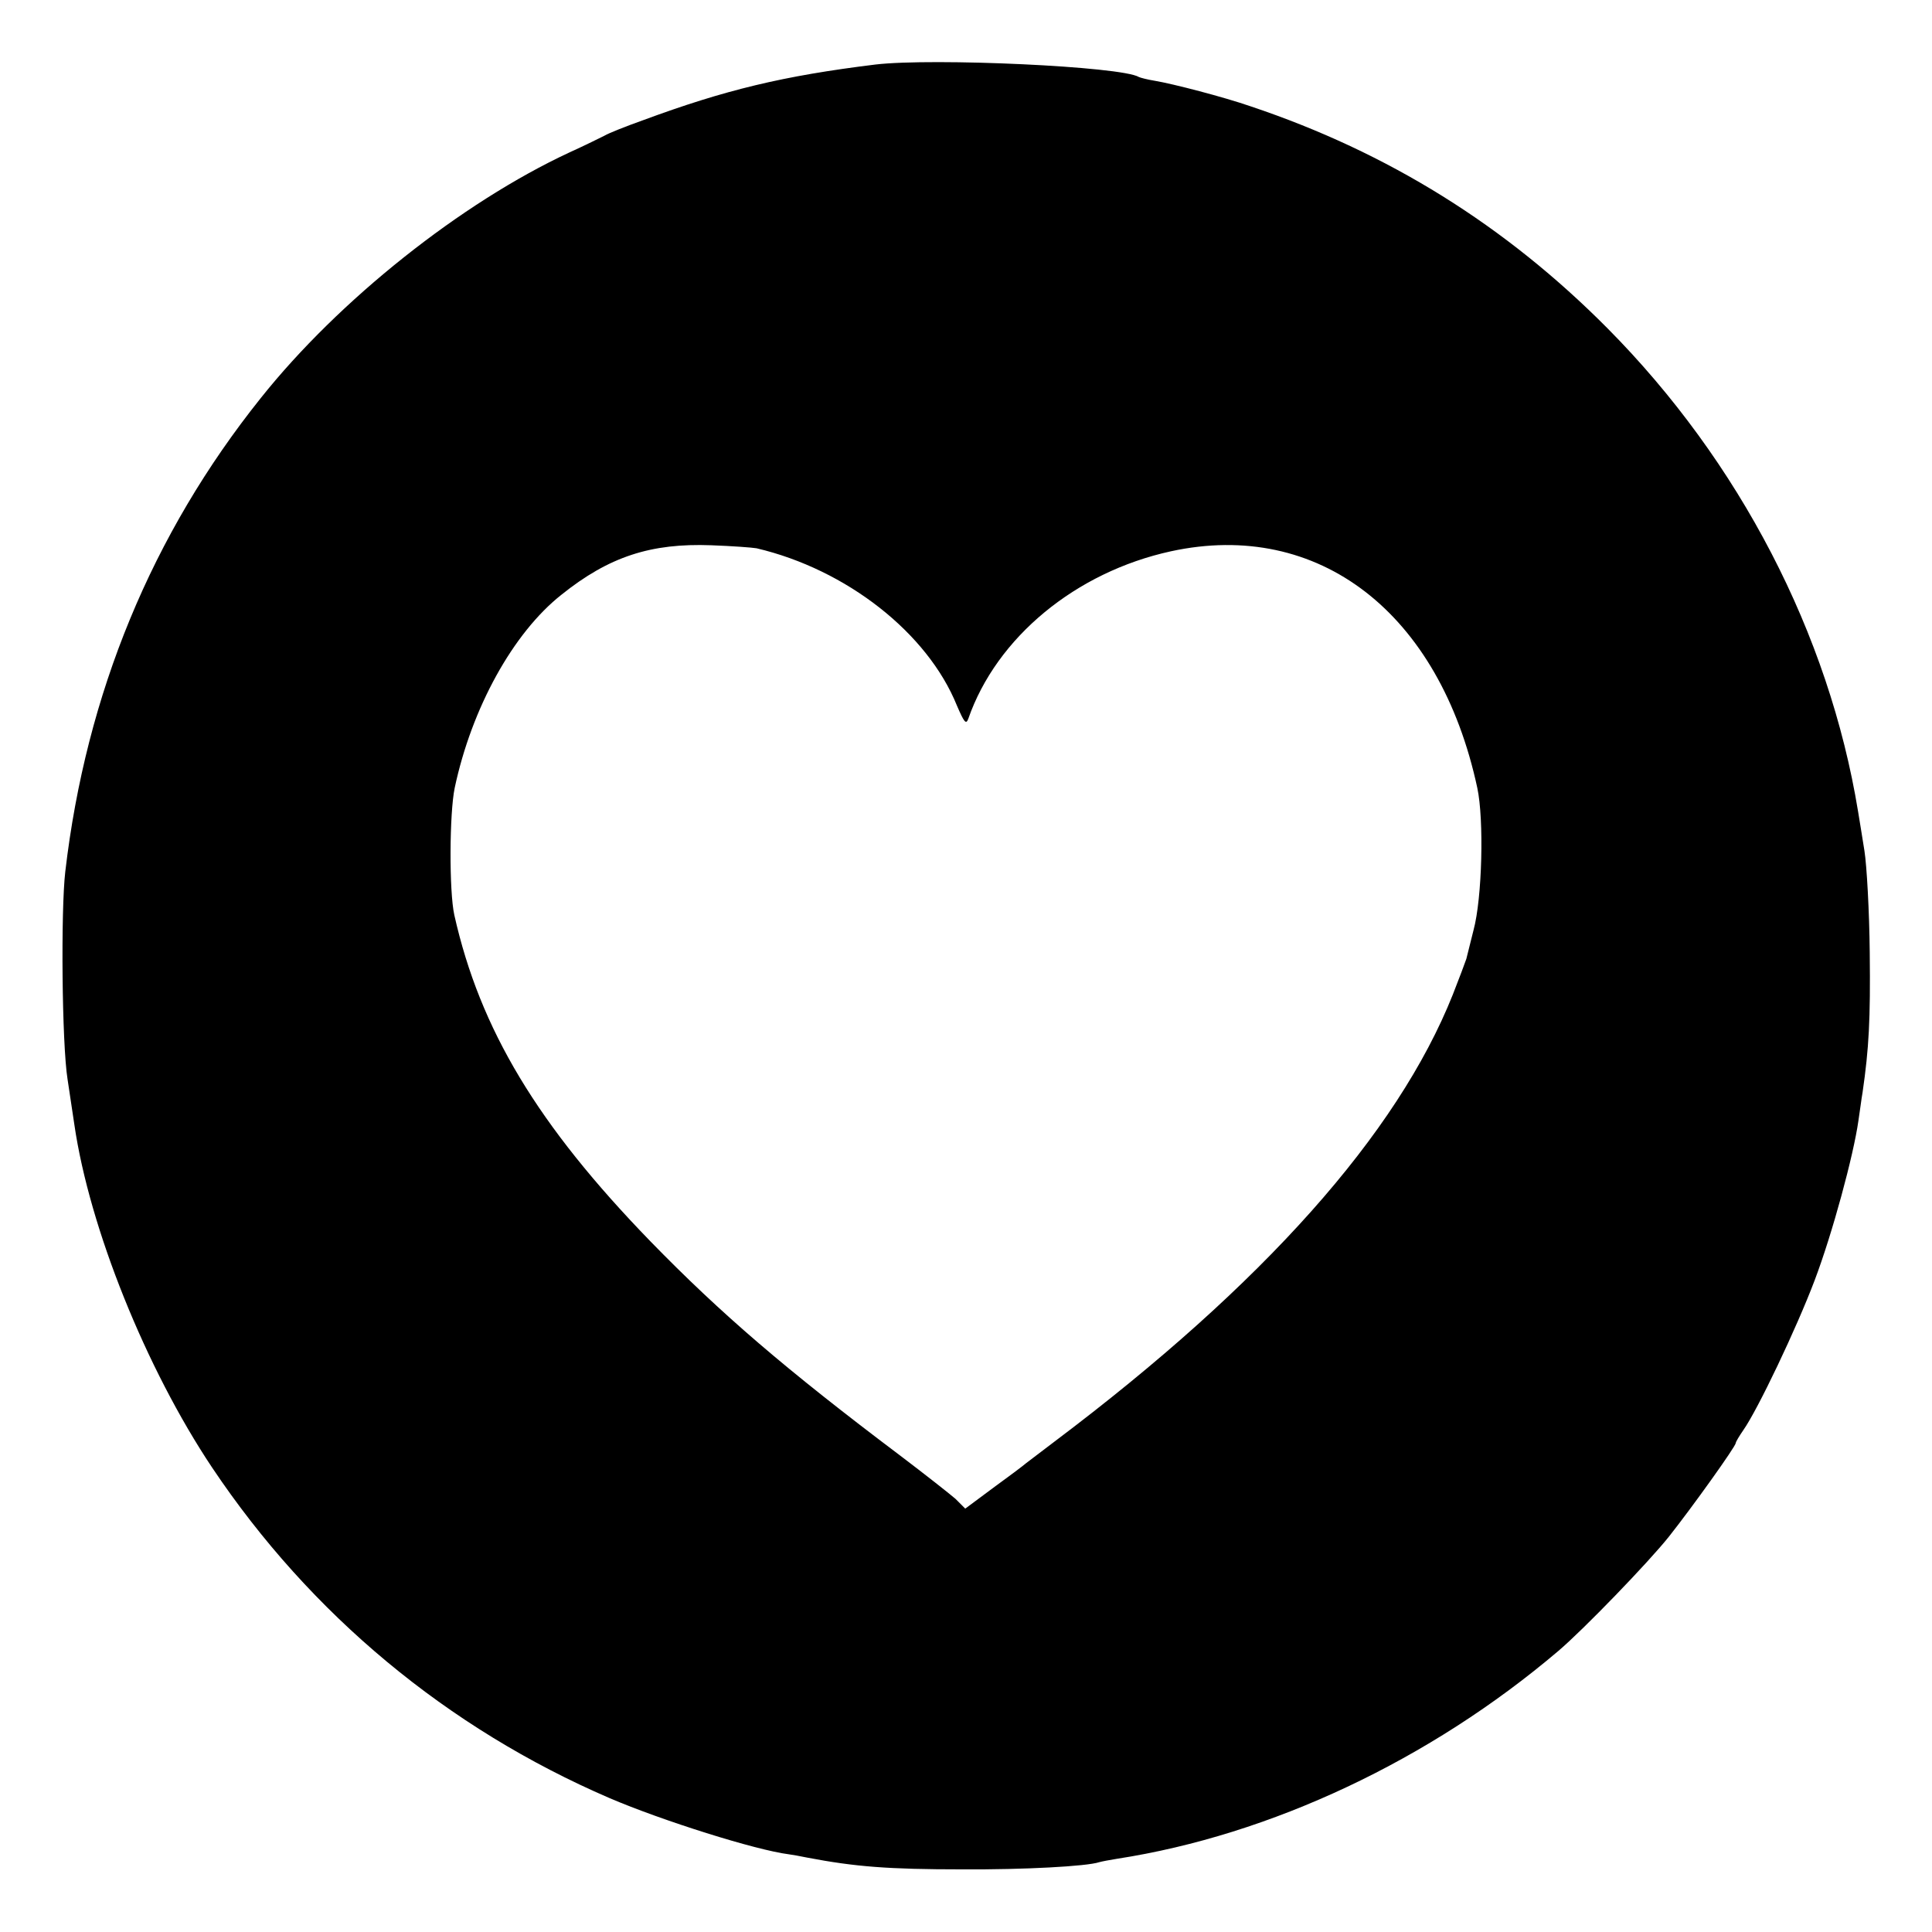 <?xml version="1.0" standalone="no"?>
<!DOCTYPE svg PUBLIC "-//W3C//DTD SVG 20010904//EN"
 "http://www.w3.org/TR/2001/REC-SVG-20010904/DTD/svg10.dtd">
<svg version="1.0" xmlns="http://www.w3.org/2000/svg"
 width="512pt" height="512pt" viewBox="0 0 512 512"
 preserveAspectRatio="xMidYMid meet">
<g transform="translate(0,512) scale(0.1,-0.1)"
fill="#000000" stroke="none">
<path d="M2320 4949 c-244 -30 -398 -67 -617 -148 -45 -16 -90 -34 -100 -40
-10 -5 -52 -26 -94 -45 -286 -133 -611 -391 -818 -651 -288 -360 -463 -783
-518 -1255 -12 -102 -9 -456 6 -550 7 -47 15 -101 18 -120 40 -275 190 -647
365 -909 261 -390 624 -691 1053 -876 140 -60 388 -138 475 -149 8 -1 31 -5
50 -9 126 -24 214 -31 410 -31 164 -1 330 8 363 19 7 2 28 6 47 9 408 63 830
262 1170 551 66 56 239 235 293 303 61 77 177 239 177 248 0 3 9 18 20 34 38
54 141 270 189 397 47 124 103 331 116 423 4 25 8 59 11 75 17 117 21 194 19
370 -1 110 -8 232 -14 270 -6 39 -14 86 -17 105 -77 470 -314 927 -664 1280
-270 272 -581 466 -945 588 -72 25 -207 60 -255 68 -19 3 -38 8 -42 10 -46 28
-544 51 -698 33z m-315 -1282 c238 -56 453 -224 531 -417 19 -44 24 -51 30
-35 75 216 285 389 537 444 391 85 712 -162 812 -627 18 -84 13 -292 -10 -377
-8 -33 -17 -67 -19 -76 -3 -9 -19 -52 -36 -95 -147 -369 -501 -767 -1055
-1184 -33 -25 -66 -50 -75 -57 -8 -7 -48 -37 -88 -66 l-74 -55 -26 26 c-15 13
-81 65 -147 115 -304 229 -475 376 -661 567 -299 308 -452 562 -520 865 -14
63 -13 270 1 337 45 212 155 411 283 512 126 101 237 137 397 131 55 -2 109
-6 120 -8z"/>
</g>
</svg>
